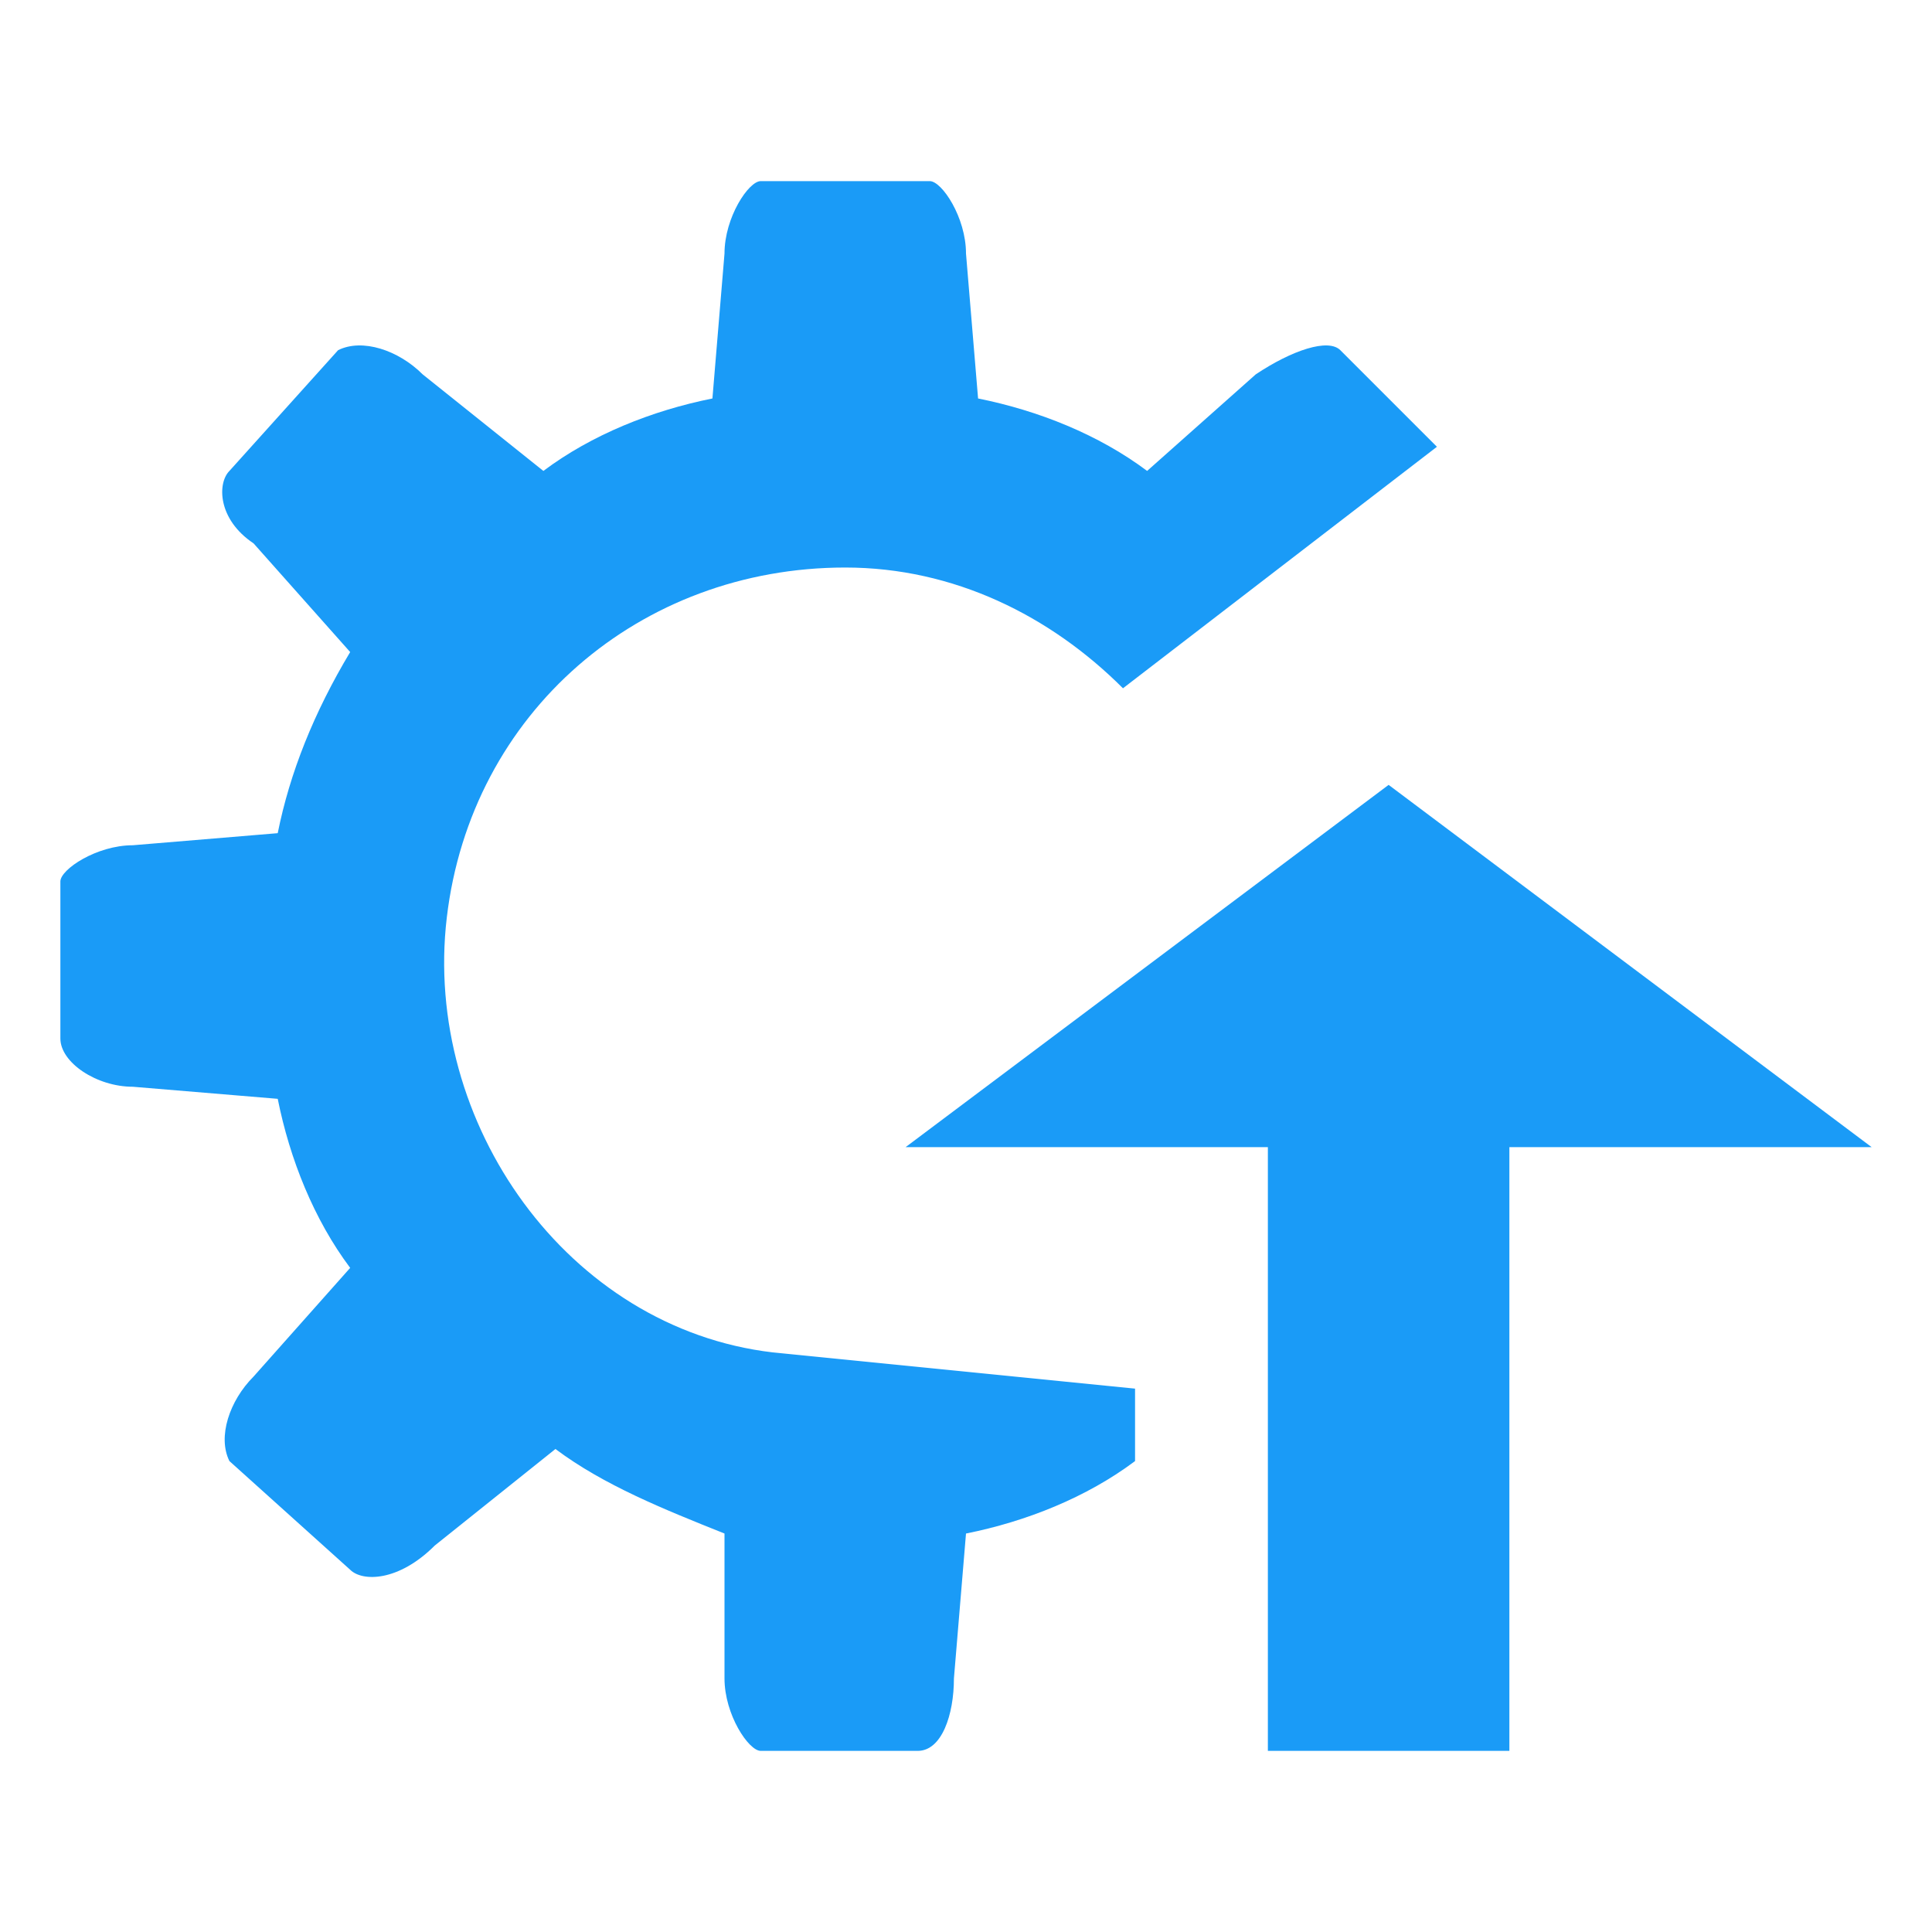 <?xml version="1.0" encoding="utf-8"?>
<!-- Generator: Adobe Illustrator 22.1.0, SVG Export Plug-In . SVG Version: 6.00 Build 0)  -->
<svg version="1.1" id="图层_1" xmlns="http://www.w3.org/2000/svg" xmlns:xlink="http://www.w3.org/1999/xlink" x="0px" y="0px"
	 viewBox="0 0 16 16" style="enable-background:new 0 0 16 16;" xml:space="preserve">
<style type="text/css">
	.st0{fill:#1A9BF7;}
</style>
<title>图标</title>
<g>
	<path class="st0" d="M3.7,7.6C3.9,5.9,5.3,4.7,7,4.7c0.9,0,1.7,0.4,2.3,1l2.6-2l-0.8-0.8c-0.1-0.1-0.4,0-0.7,0.2L9.5,3.9
		C9.1,3.6,8.6,3.4,8.1,3.3L8,2.1c0-0.3-0.2-0.6-0.3-0.6H6.3C6.2,1.5,6,1.8,6,2.1L5.9,3.3c-0.5,0.1-1,0.3-1.4,0.6l-1-0.8
		C3.3,2.9,3,2.8,2.8,2.9L1.9,3.9C1.8,4,1.8,4.3,2.1,4.5l0.8,0.9C2.6,5.9,2.4,6.4,2.3,6.9L1.1,7C0.8,7,0.5,7.2,0.5,7.3v1.3
		C0.5,8.8,0.8,9,1.1,9l1.2,0.1c0.1,0.5,0.3,1,0.6,1.4l-0.8,0.9c-0.2,0.2-0.3,0.5-0.2,0.7L2.9,13c0.1,0.1,0.4,0.1,0.7-0.2l1-0.8
		C5,12.3,5.5,12.5,6,12.7l0,1.2c0,0.3,0.2,0.6,0.3,0.6h1.3c0.2,0,0.3-0.3,0.3-0.6l0.1-1.2c0.5-0.1,1-0.3,1.4-0.6v-0.6l-3-0.3
		C4.7,11,3.5,9.3,3.7,7.6z"/>
	<polygon class="st0" points="11.5,6.5 7.5,9.5 10.5,9.5 10.5,14.5 12.5,14.5 12.5,9.5 15.5,9.5 	"/>
</g>
</svg>
